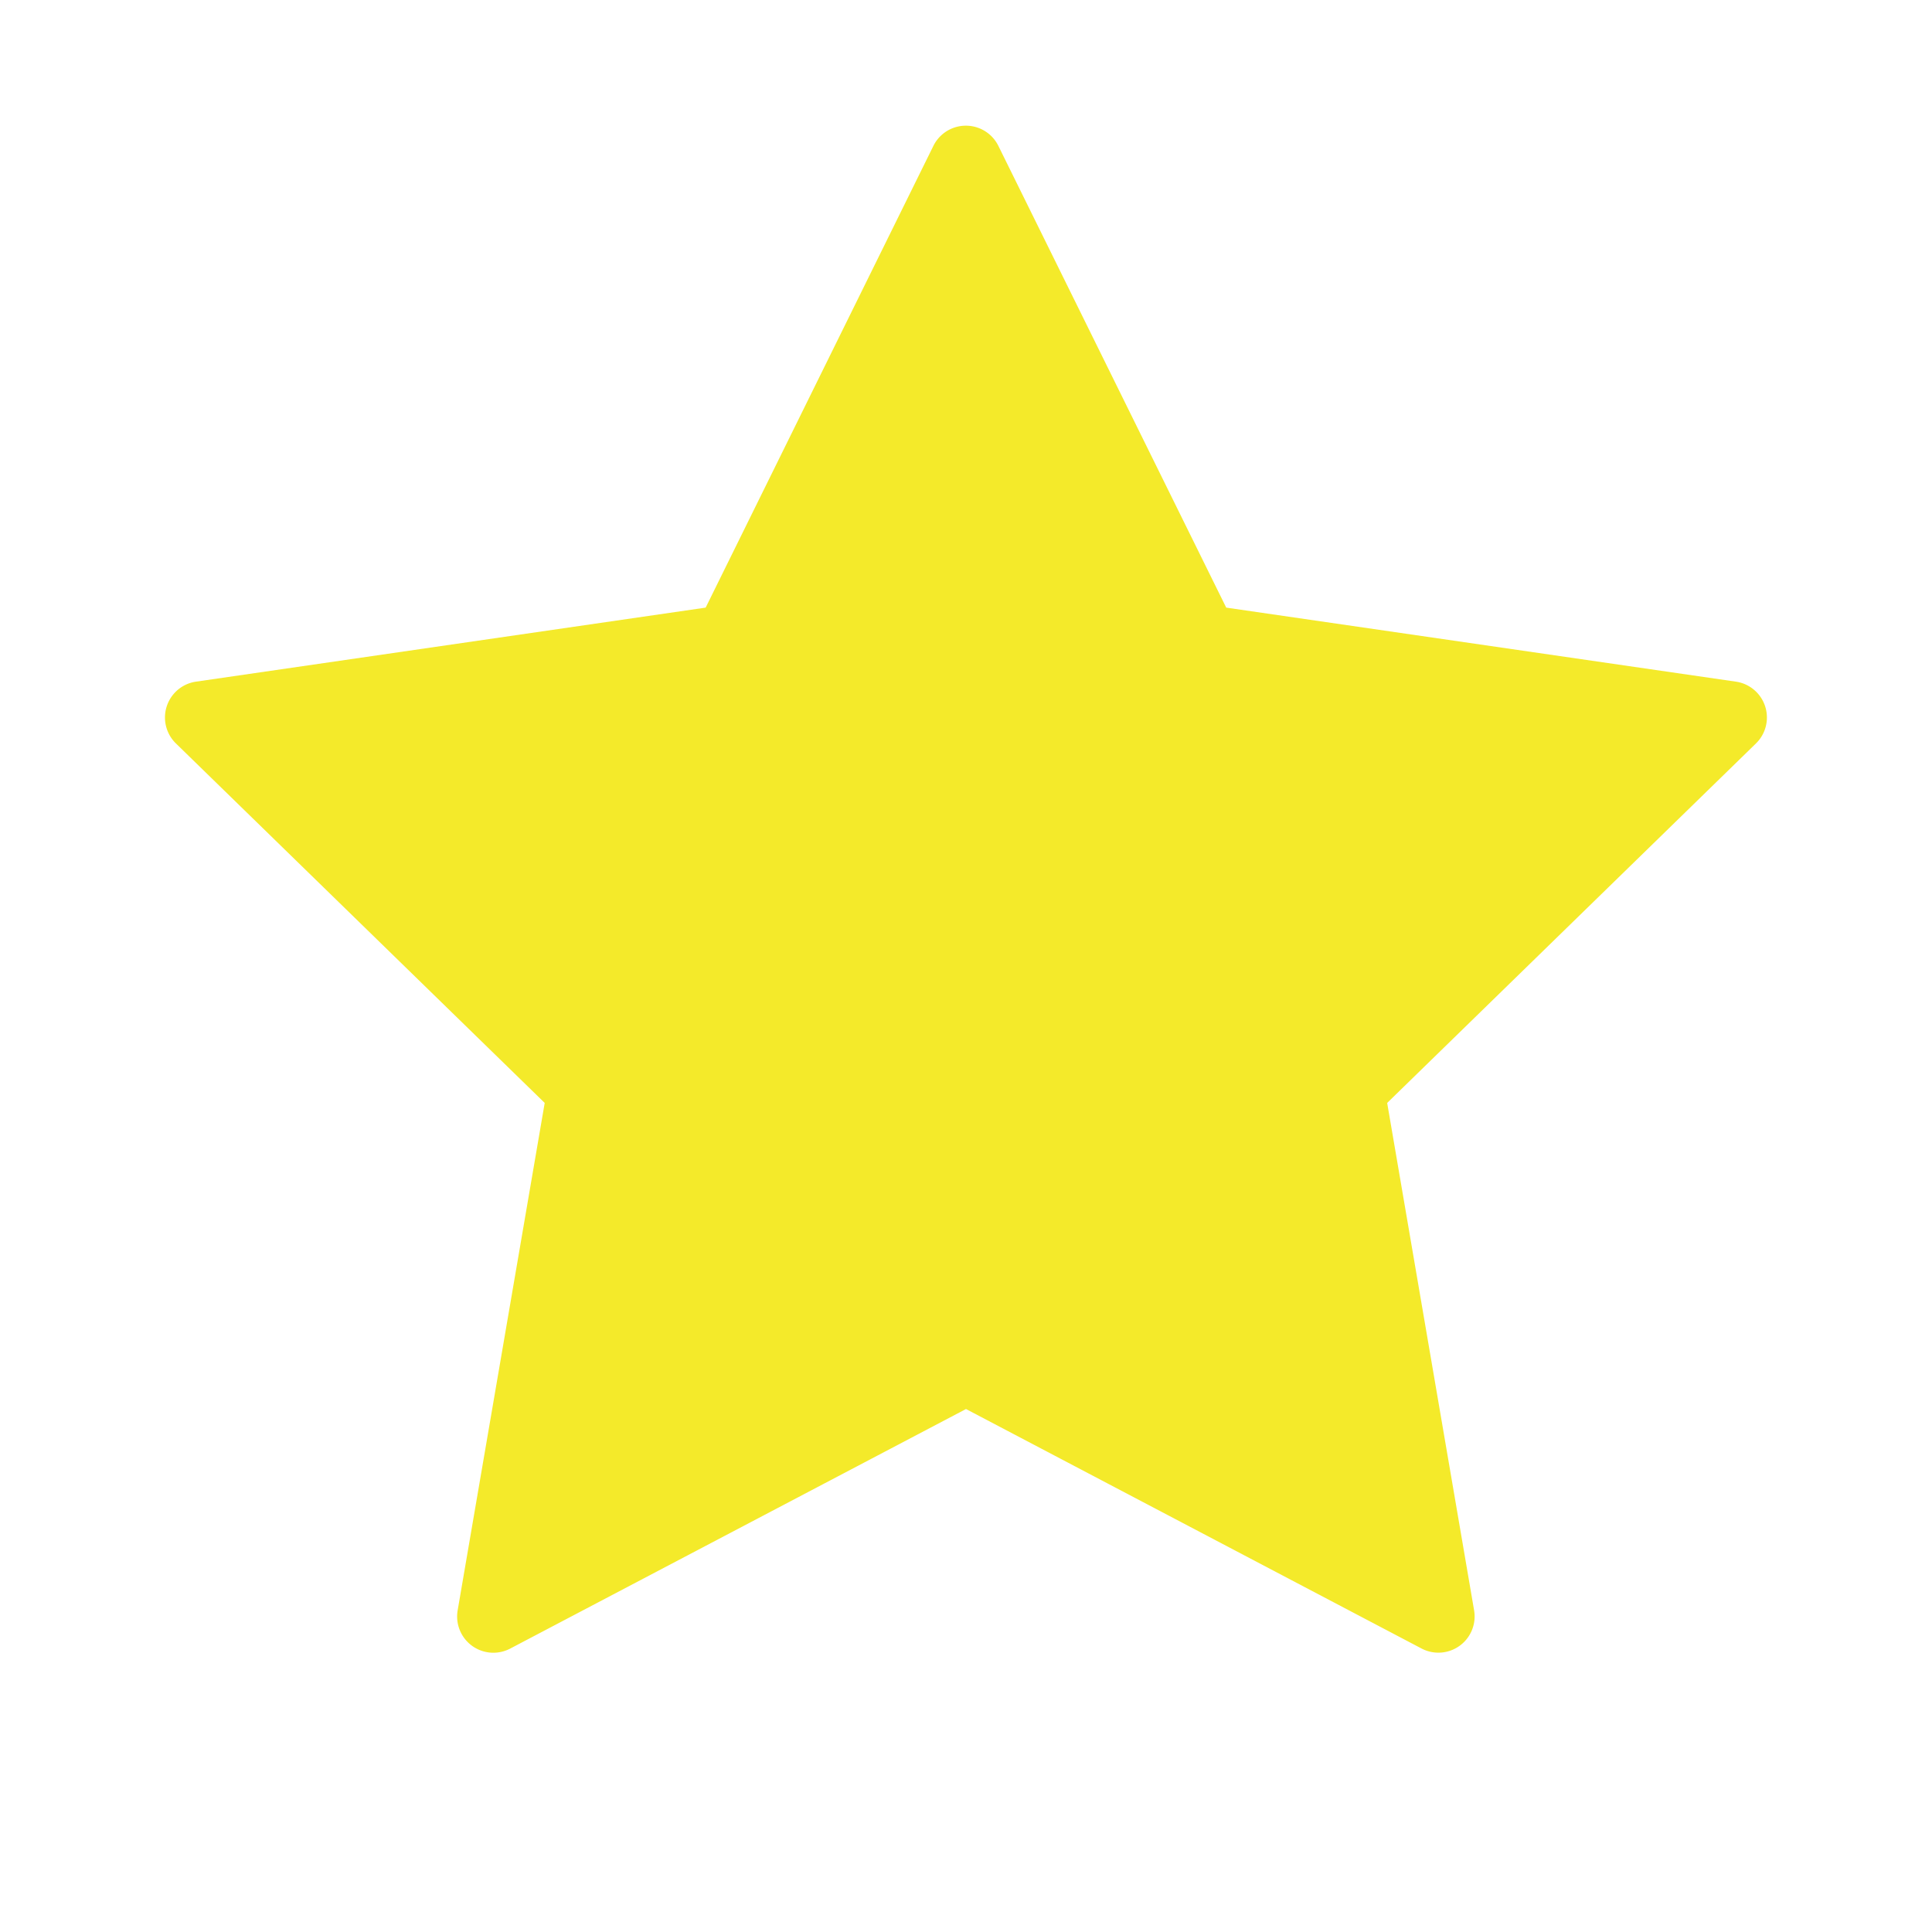 <?xml version="1.0" standalone="no"?><!DOCTYPE svg PUBLIC "-//W3C//DTD SVG 1.1//EN" "http://www.w3.org/Graphics/SVG/1.1/DTD/svg11.dtd"><svg t="1718497561856" class="icon" viewBox="0 0 1024 1024" version="1.1" xmlns="http://www.w3.org/2000/svg" p-id="5285" xmlns:xlink="http://www.w3.org/1999/xlink" width="200" height="200"><path d="M512 746.816l-241.6 126.976a19.2 19.2 0 0 1-27.84-20.224l46.144-268.992-195.456-190.528a19.2 19.2 0 0 1 10.688-32.768l270.08-39.232L494.72 77.312a19.2 19.2 0 0 1 34.432 0l120.768 244.736 270.08 39.232a19.2 19.2 0 0 1 10.688 32.768l-195.456 190.528 46.08 268.992a19.2 19.2 0 0 1-27.776 20.224L512 746.816z" fill="#f4ea2a" p-id="5286"></path></svg>